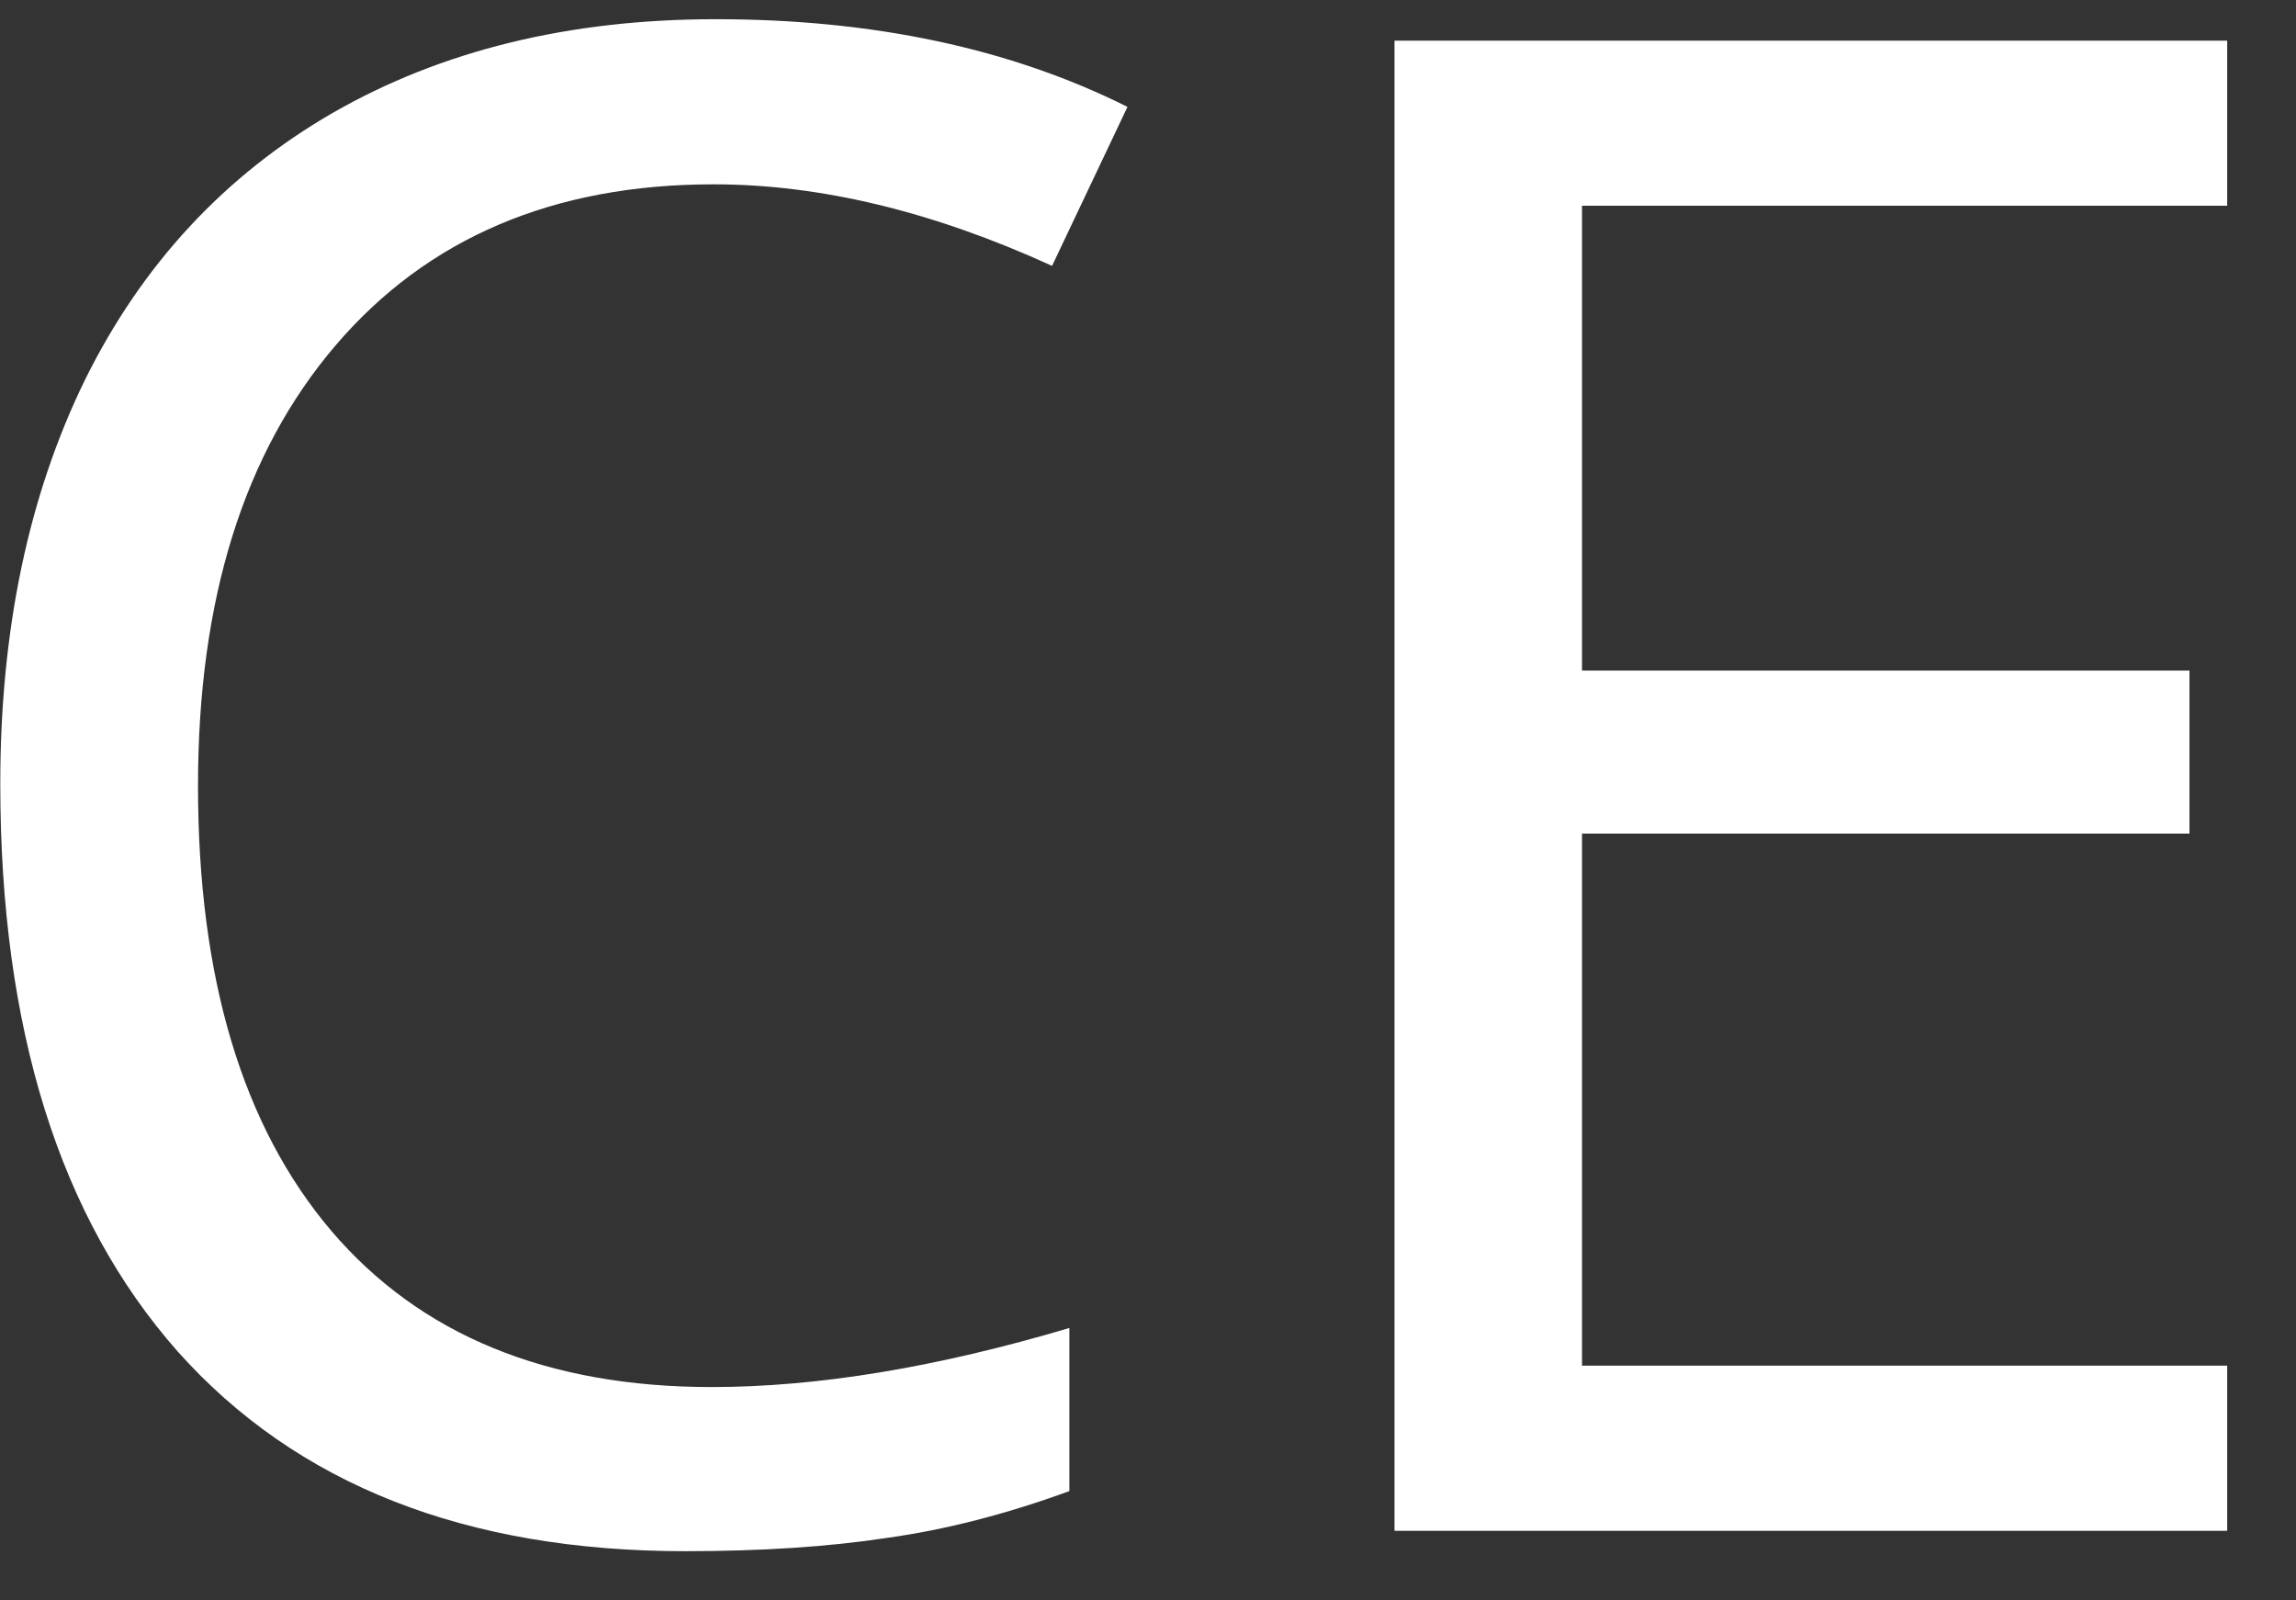 <svg width="33" height="23" viewBox="0 0 33 23" fill="none" xmlns="http://www.w3.org/2000/svg">
<rect x="0" y="0" width="33" height="23" fill="#333333" stroke="none"/>
<path d="M10.258 2.649C7.953 2.649 6.142 3.421 4.823 4.964C3.505 6.507 2.846 8.616 2.846 11.292C2.846 14.056 3.485 16.189 4.765 17.693C6.044 19.188 7.865 19.934 10.229 19.934C11.752 19.934 13.466 19.651 15.37 19.085V21.429C14.462 21.761 13.588 21.985 12.748 22.102C11.908 22.23 10.941 22.293 9.848 22.293C6.693 22.293 4.262 21.336 2.553 19.422C0.854 17.498 0.004 14.778 0.004 11.263C0.004 9.056 0.409 7.122 1.22 5.462C2.04 3.802 3.227 2.522 4.779 1.624C6.342 0.726 8.178 0.276 10.287 0.276C12.553 0.276 14.525 0.696 16.205 1.536L15.121 3.821C13.412 3.04 11.791 2.649 10.258 2.649ZM32.011 22H20.043V0.584H32.011V2.957H22.738V9.637H31.469V11.98H22.738V19.627H32.011V22Z" fill="white"/>
</svg>
